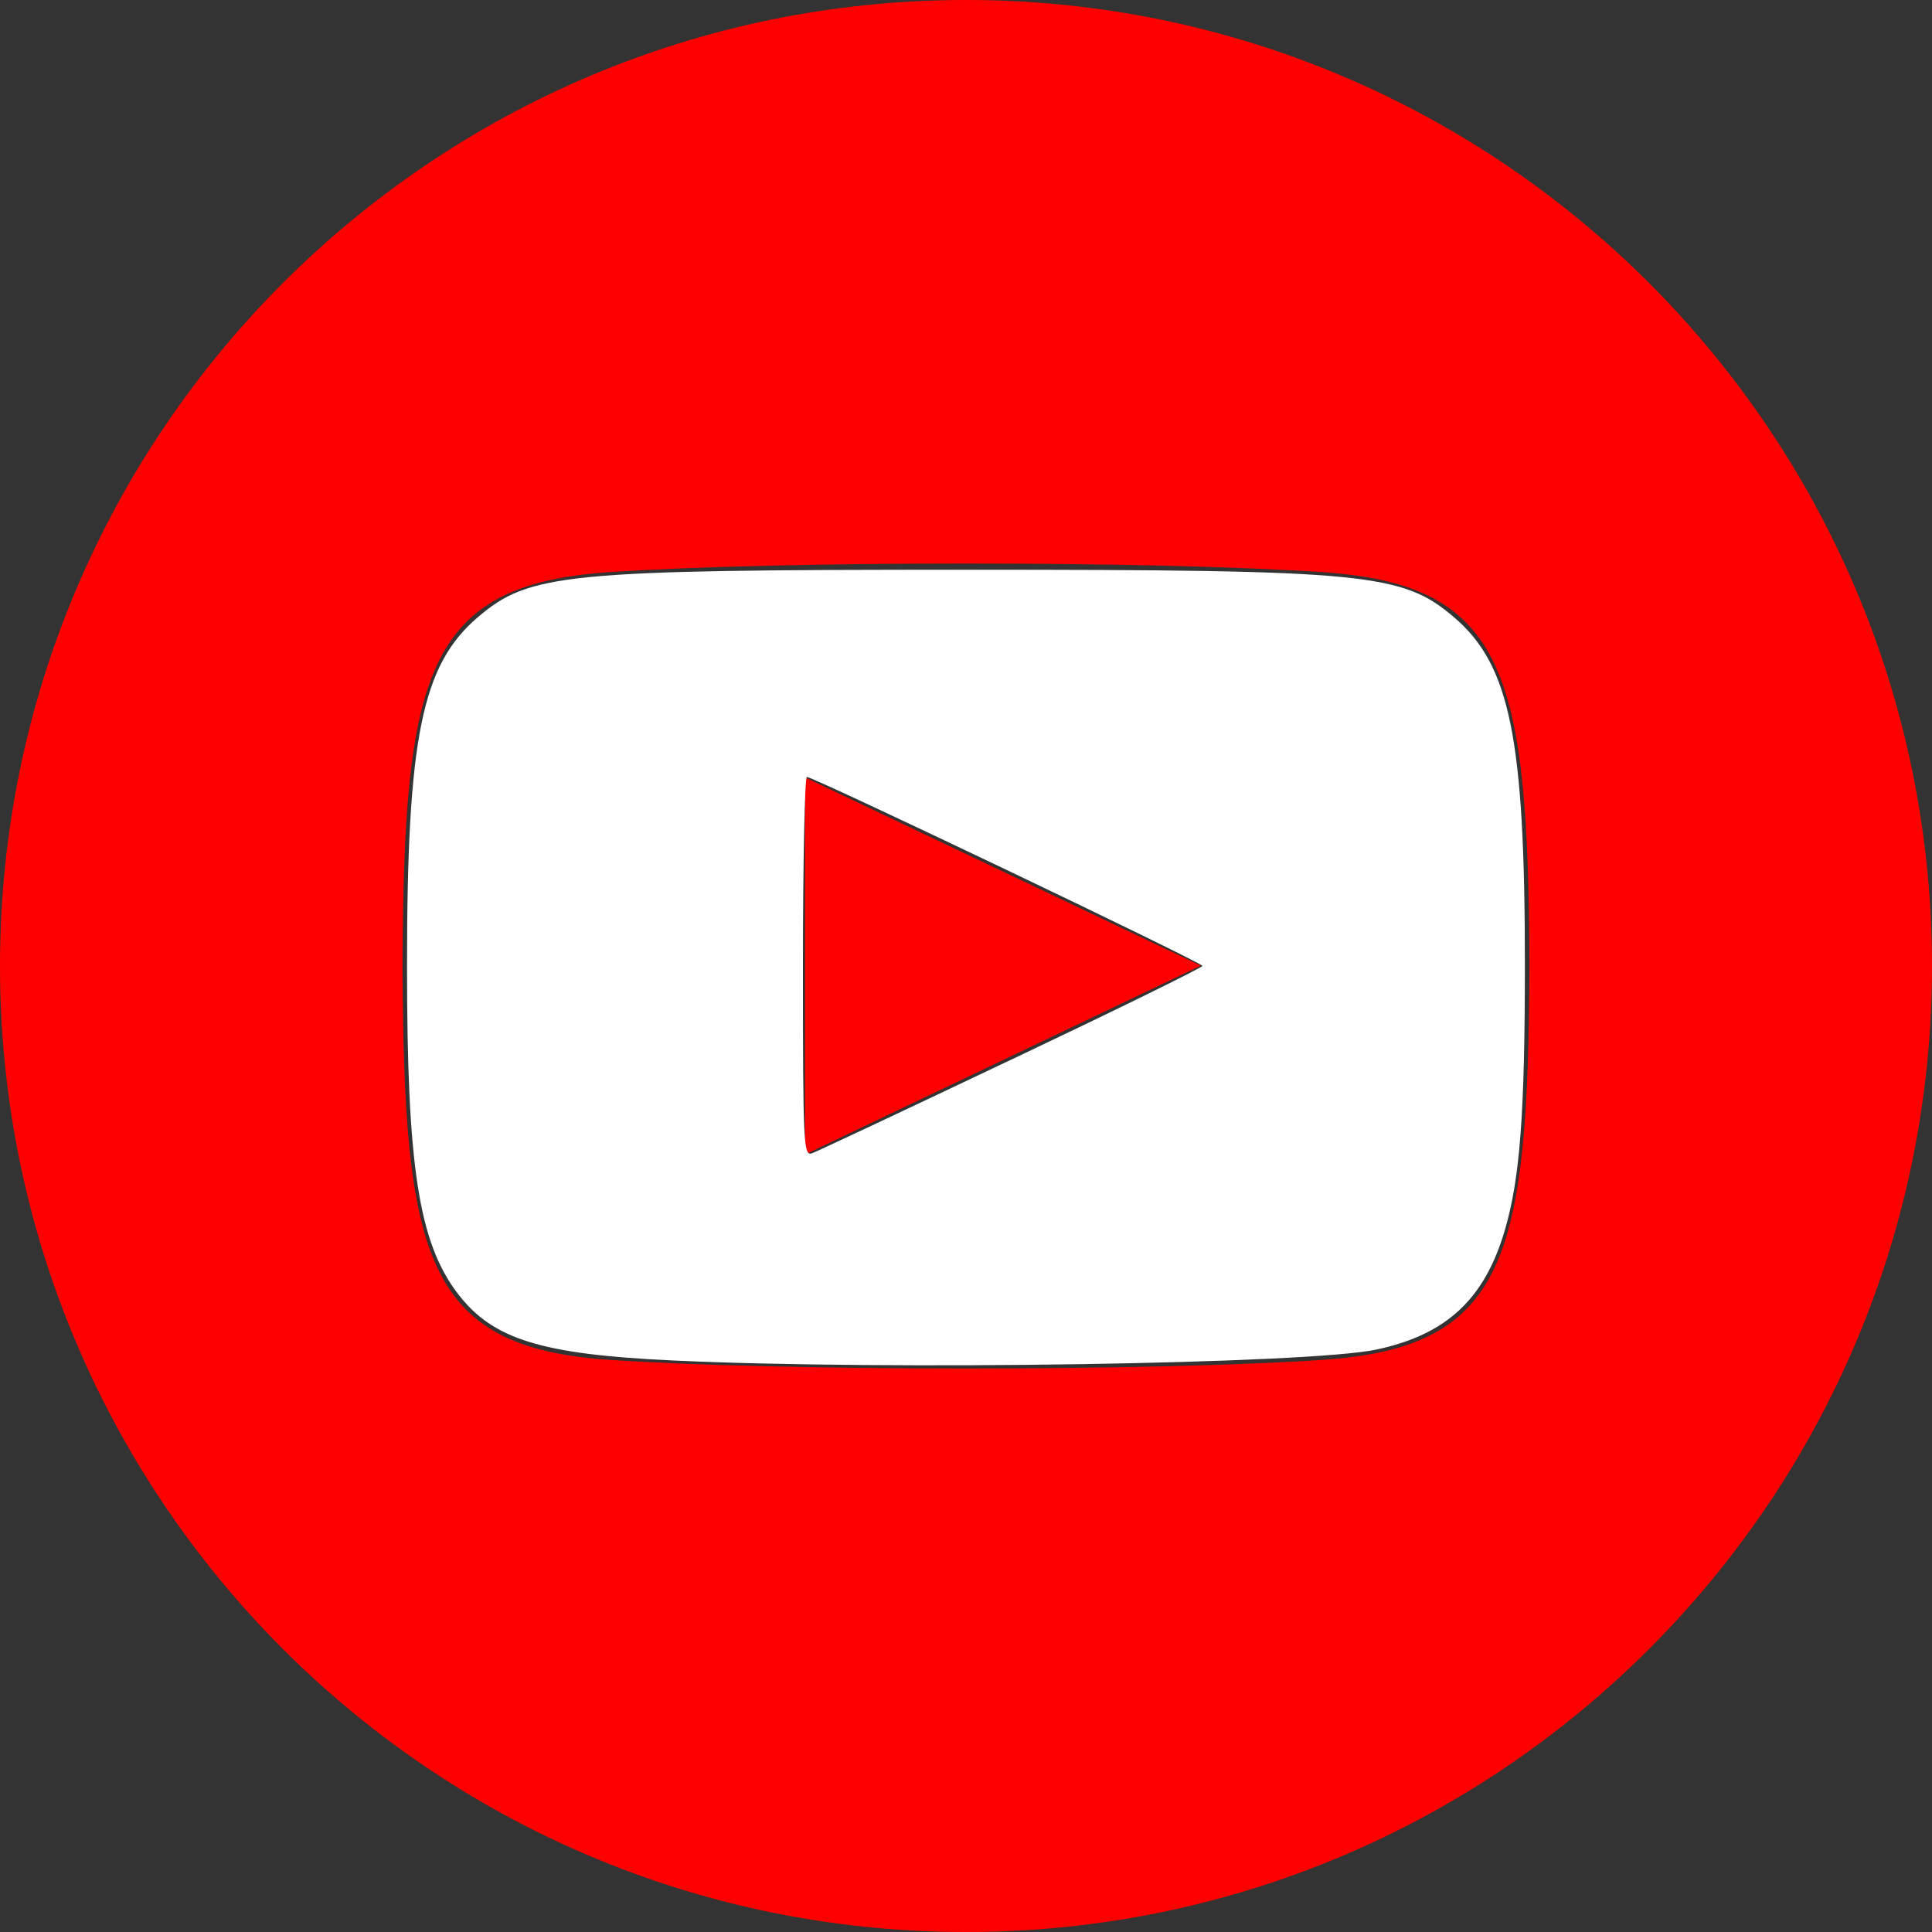 <?xml version="1.0" encoding="UTF-8" standalone="no"?>
<svg
   xmlns:dc="http://purl.org/dc/elements/1.1/"
   xmlns:cc="http://creativecommons.org/ns#"
   xmlns:rdf="http://www.w3.org/1999/02/22-rdf-syntax-ns#"
   xmlns:svg="http://www.w3.org/2000/svg"
   xmlns="http://www.w3.org/2000/svg"
   xmlns:sodipodi="http://sodipodi.sourceforge.net/DTD/sodipodi-0.dtd"
   xmlns:inkscape="http://www.inkscape.org/namespaces/inkscape"
   width="40"
   height="40"
   viewBox="0 0 40 40"
   version="1.1"
   id="svg4"
   sodipodi:docname="youtube_icon.svg"
   inkscape:version="1.0 (4035a4fb49, 2020-05-01)">
  <rect x="0" y="0" width="40" height="40" fill="#333333" stroke="none"/>
  <defs
     id="defs8" />
  <sodipodi:namedview
     inkscape:document-rotation="0"
     pagecolor="#ffffff"
     bordercolor="#666666"
     borderopacity="1"
     objecttolerance="10"
     gridtolerance="10"
     guidetolerance="10"
     inkscape:pageopacity="0"
     inkscape:pageshadow="2"
     inkscape:window-width="1920"
     inkscape:window-height="1001"
     id="namedview6"
     showgrid="false"
     inkscape:zoom="7.65625"
     inkscape:cx="9.2472386"
     inkscape:cy="30.746797"
     inkscape:window-x="-9"
     inkscape:window-y="-9"
     inkscape:window-maximized="1"
     inkscape:current-layer="svg4" />
  <path
     d="M 20,0 C 8.955,0 0,8.955 0,20 0,31.045 8.955,40 20,40 31.045,40 40,31.045 40,20 40,8.955 31.045,0 20,0 Z m 7.402,28.153 c -3.503,0.24 -11.307,0.24 -14.805,0 C 8.803,27.893 8.362,26.037 8.333,20 c 0.028,-6.048 0.475,-7.893 4.263,-8.153 3.498,-0.24 11.303,-0.24 14.805,0 3.795,0.26 4.235,2.117 4.265,8.153 -0.03,6.048 -0.475,7.893 -4.265,8.153 z m -10.735,-12.057 8.195,3.897 -8.195,3.91 z"
     id="path2"
     style="fill:#ff0000;fill-opacity:1;stroke-width:1" />
  <path
     id="path830"
     d="M 13.946,28.168 C 11.201,28.041 10.197,27.729 9.474,26.778 8.669,25.719 8.427,24.151 8.427,20.007 c 0,-4.727 0.305,-6.234 1.46,-7.223 1.072,-0.918 1.794,-0.988 10.111,-0.988 8.317,0 9.039,0.071 10.111,0.988 1.157,0.99 1.464,2.509 1.462,7.223 -0.001,3.058 -0.102,4.389 -0.413,5.455 -0.418,1.434 -1.211,2.172 -2.665,2.48 -1.397,0.297 -10.111,0.432 -14.547,0.226 z m 7.003,-6.234 c 2.169,-1.03 3.945,-1.901 3.946,-1.936 0.002,-0.067 -8.052,-3.914 -8.189,-3.912 -0.045,6.59e-4 -0.082,1.77 -0.082,3.931 0,3.697 0.011,3.926 0.19,3.86 0.105,-0.039 1.965,-0.913 4.134,-1.944 z"
     style="fill:#ffffff;fill-rule:evenodd;stroke-width:1.512;stroke-linecap:round;stroke-linejoin:round" />
</svg>
